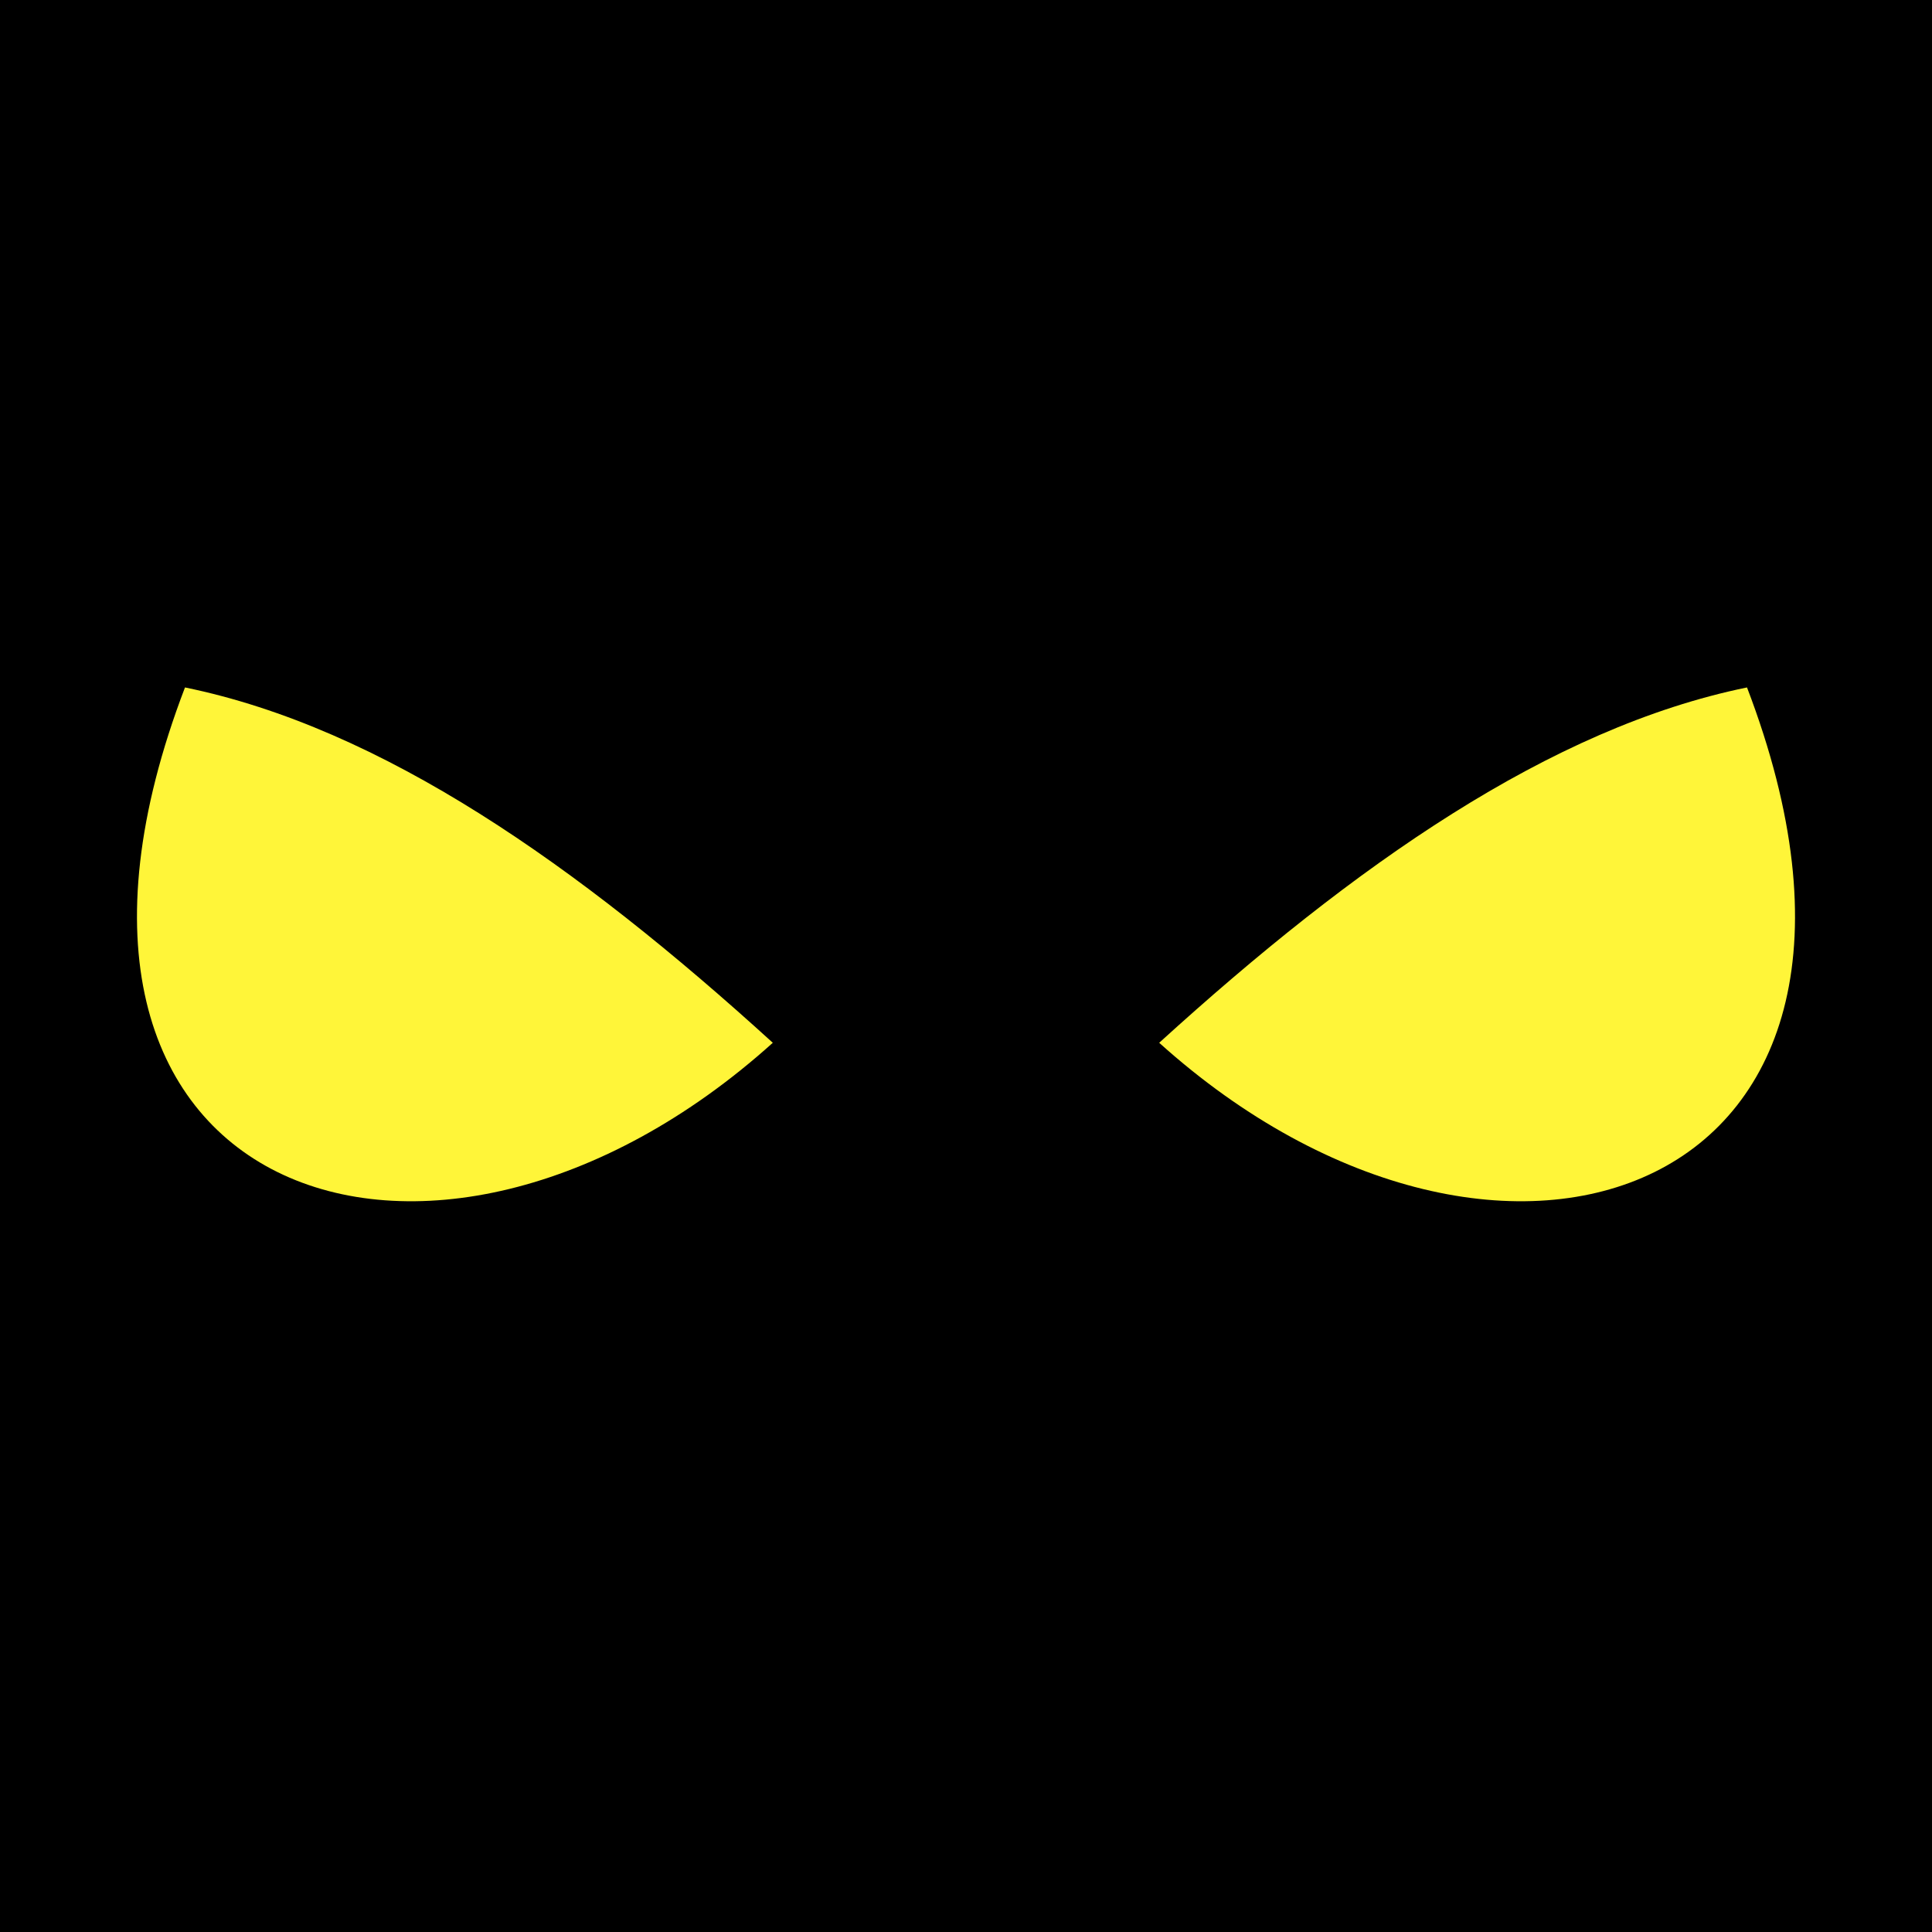 <svg xmlns="http://www.w3.org/2000/svg" viewBox="0 0 1000 1000"><defs><style>.cls-1{fill:#fff539;}</style></defs><title>Hunter</title><g id="Layer_2" data-name="Layer 2"><rect width="1000" height="1000"/></g><g id="Layer_3" data-name="Layer 3"><path class="cls-1" d="M95.75,355.82C-5.29,620,222.93,699.2,400,539.74,299,447.79,197.66,376.69,95.75,355.82Z"/><path class="cls-1" d="M904.25,355.82C1005.29,620,777.07,699.2,600,539.74,701.05,447.79,802.34,376.69,904.25,355.82Z"/></g></svg>